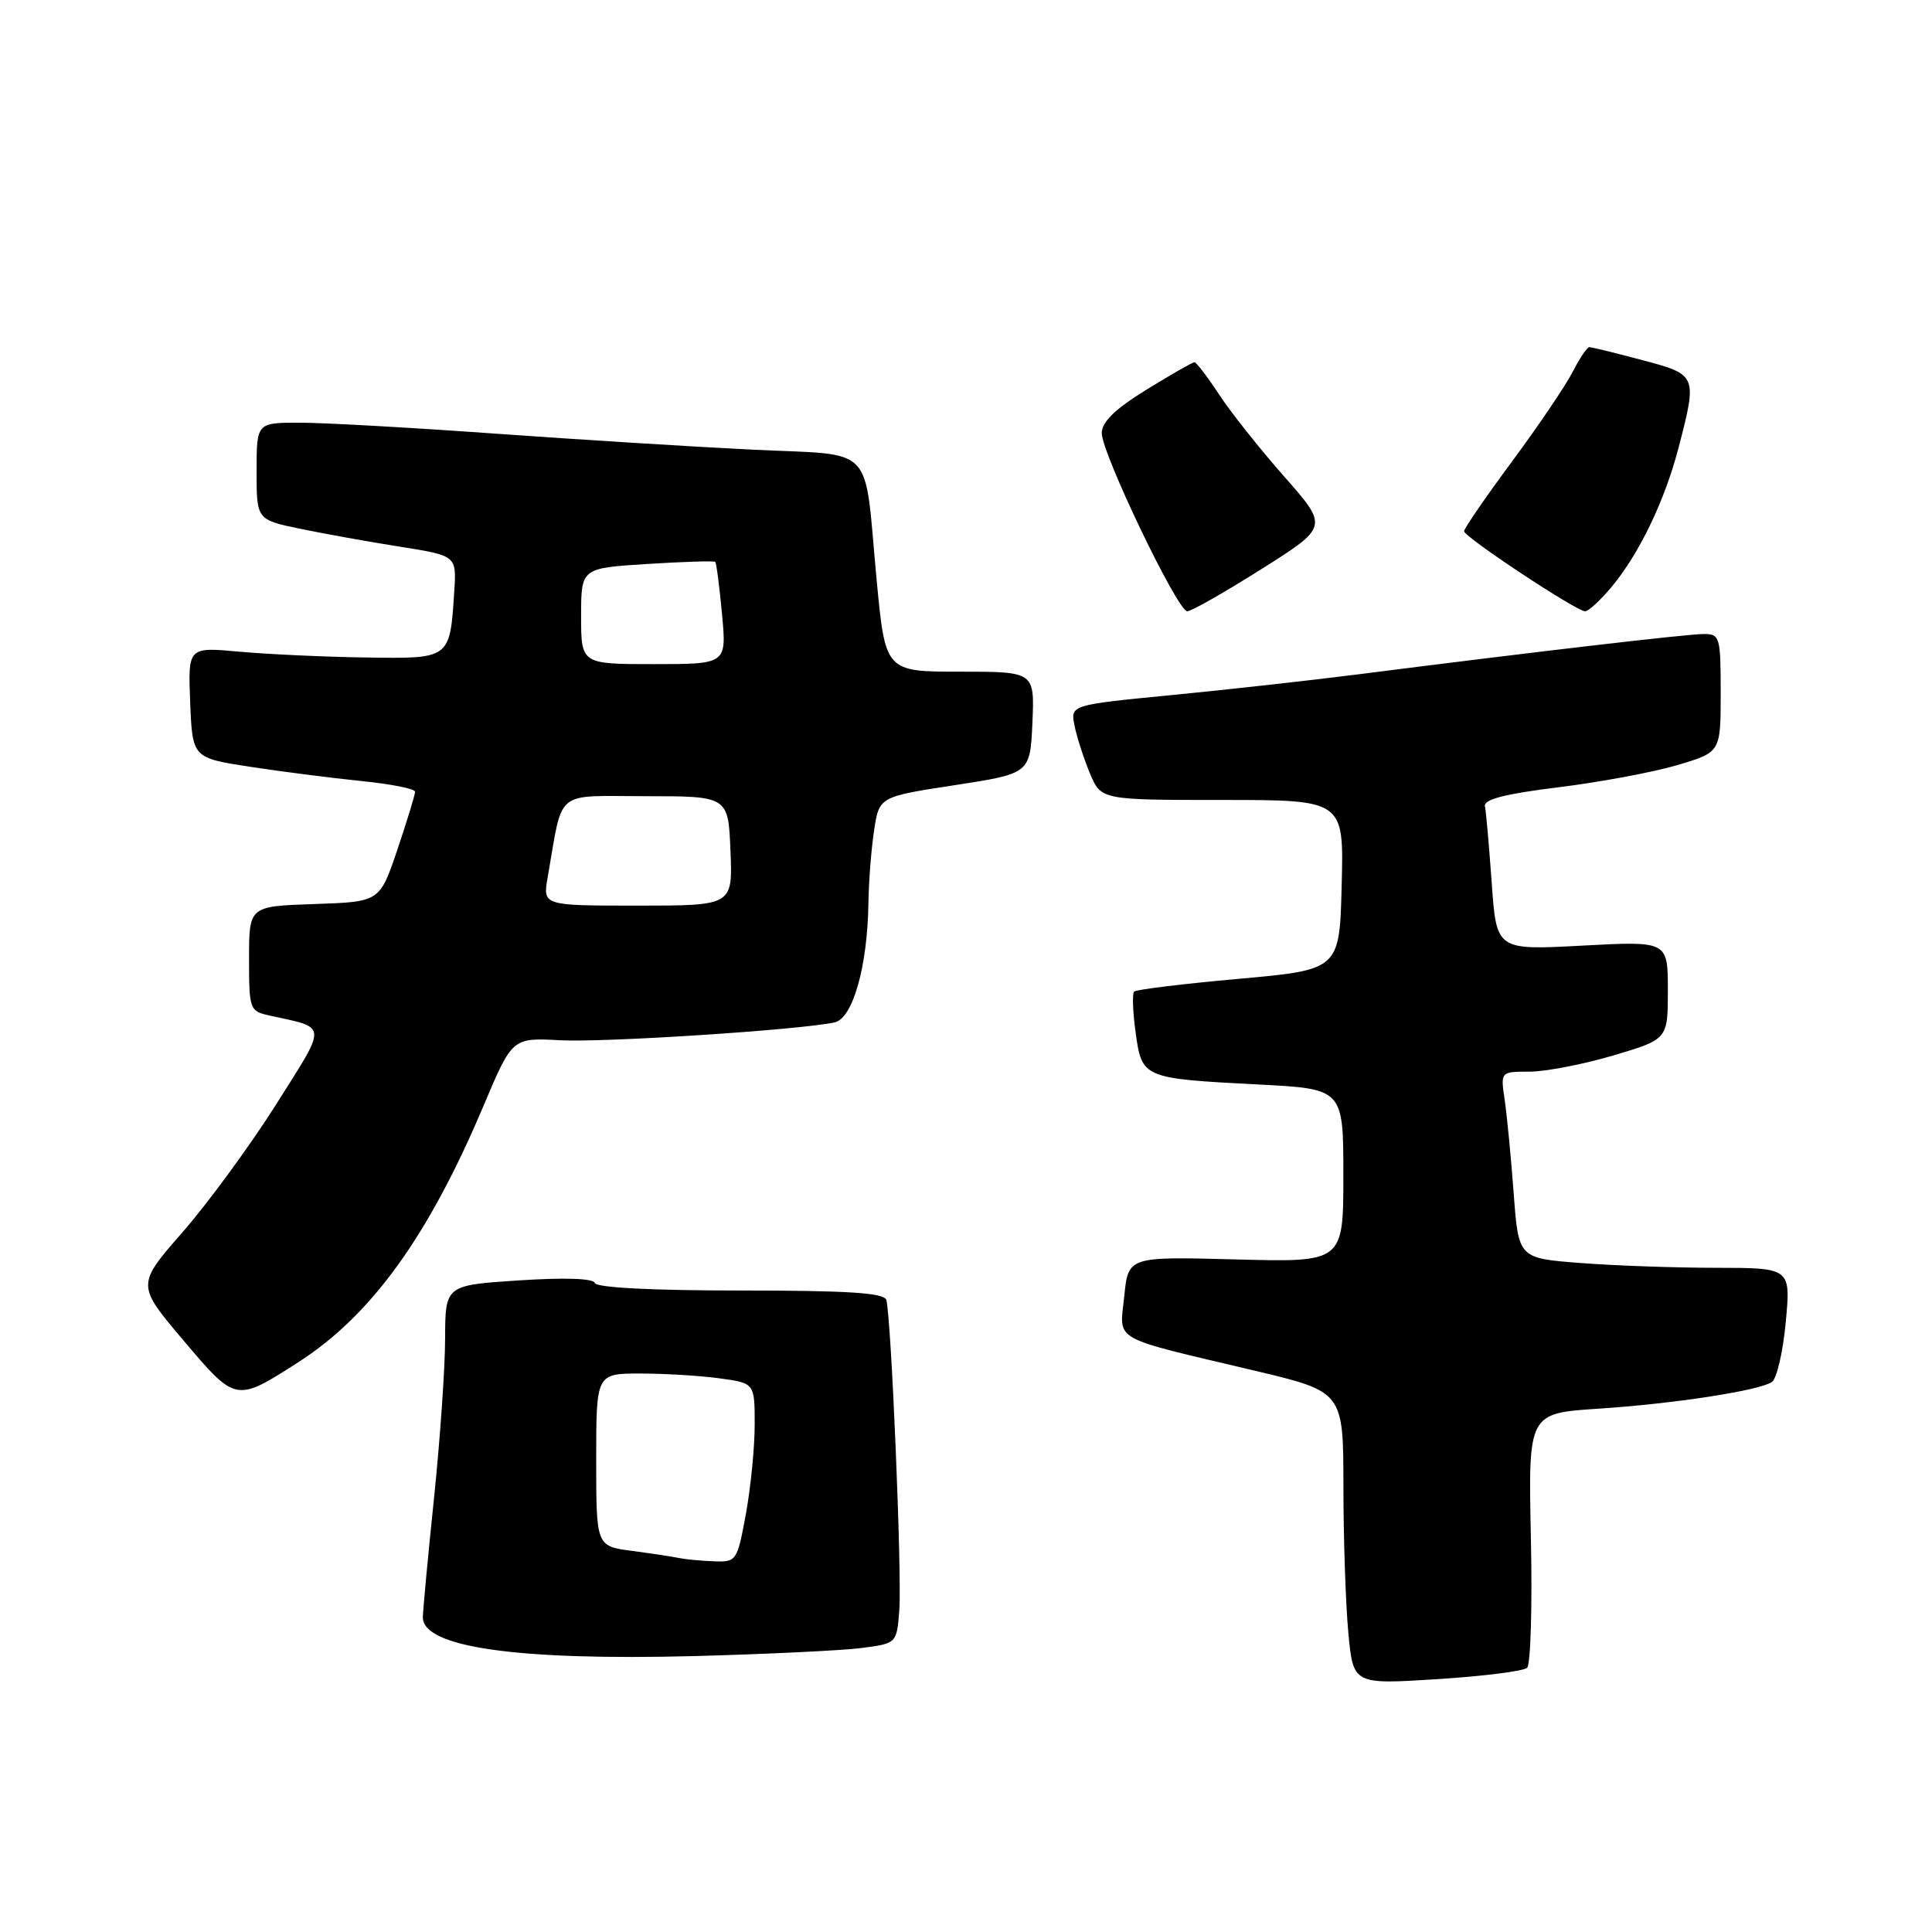 <?xml version="1.0" encoding="UTF-8" standalone="no"?>
<!DOCTYPE svg PUBLIC "-//W3C//DTD SVG 1.1//EN" "http://www.w3.org/Graphics/SVG/1.1/DTD/svg11.dtd" >
<svg xmlns="http://www.w3.org/2000/svg" xmlns:xlink="http://www.w3.org/1999/xlink" version="1.1" viewBox="0 0 256 256">
 <g >
 <path fill="currentColor"
d=" M 202.35 220.99 C 202.82 220.55 203.05 212.78 202.85 203.73 C 202.50 187.27 202.50 187.27 211.77 186.66 C 221.80 186.00 232.89 184.30 234.77 183.14 C 235.42 182.74 236.25 179.17 236.62 175.21 C 237.29 168.00 237.29 168.00 227.39 167.99 C 221.95 167.99 213.84 167.70 209.36 167.35 C 201.21 166.72 201.21 166.72 200.57 158.11 C 200.22 153.37 199.68 147.81 199.38 145.75 C 198.82 142.00 198.82 142.00 202.66 142.00 C 204.77 142.00 209.76 141.04 213.75 139.86 C 221.00 137.71 221.00 137.71 221.00 131.20 C 221.00 124.69 221.00 124.69 209.65 125.30 C 198.29 125.91 198.29 125.91 197.66 117.00 C 197.31 112.09 196.91 107.51 196.76 106.82 C 196.58 105.92 199.44 105.19 206.50 104.32 C 212.00 103.64 219.09 102.32 222.25 101.38 C 228.00 99.68 228.00 99.68 228.00 91.84 C 228.00 84.37 227.89 84.00 225.75 84.01 C 223.56 84.01 203.17 86.39 180.00 89.35 C 173.68 90.15 162.50 91.40 155.17 92.11 C 141.83 93.41 141.83 93.41 142.38 96.15 C 142.68 97.66 143.60 100.49 144.41 102.45 C 145.90 106.00 145.90 106.00 161.98 106.00 C 178.07 106.00 178.07 106.00 177.78 117.25 C 177.50 128.50 177.50 128.50 164.13 129.70 C 156.78 130.36 150.54 131.12 150.28 131.39 C 150.01 131.65 150.10 134.11 150.48 136.84 C 151.31 142.86 151.42 142.91 166.75 143.70 C 178.00 144.28 178.00 144.28 178.00 155.77 C 178.00 167.26 178.00 167.26 163.75 166.88 C 149.50 166.50 149.50 166.50 148.97 171.75 C 148.36 177.86 146.90 177.03 166.25 181.62 C 178.00 184.41 178.00 184.41 178.01 196.96 C 178.01 203.86 178.31 212.58 178.66 216.35 C 179.31 223.20 179.31 223.20 190.40 222.50 C 196.51 222.11 201.88 221.44 202.35 220.99 Z  M 114.16 218.37 C 118.82 217.76 118.82 217.76 119.16 213.40 C 119.53 208.82 118.09 174.40 117.44 172.25 C 117.16 171.31 112.41 171.00 98.11 171.00 C 86.49 171.00 79.04 170.62 78.83 170.01 C 78.62 169.39 74.88 169.26 68.75 169.66 C 59.00 170.30 59.00 170.30 58.98 177.40 C 58.97 181.31 58.31 190.80 57.51 198.50 C 56.71 206.20 56.05 213.30 56.03 214.27 C 55.96 218.26 68.45 220.05 92.00 219.44 C 101.62 219.18 111.60 218.70 114.16 218.37 Z  M 39.50 180.52 C 49.20 174.30 56.77 163.82 64.08 146.50 C 67.88 137.50 67.88 137.50 74.23 137.84 C 80.07 138.15 105.74 136.49 110.57 135.48 C 112.99 134.98 114.95 128.09 115.07 119.67 C 115.11 116.83 115.45 112.49 115.82 110.04 C 116.50 105.57 116.50 105.57 126.50 104.04 C 136.50 102.50 136.50 102.50 136.80 95.75 C 137.09 89.00 137.09 89.00 127.20 89.00 C 117.31 89.00 117.31 89.00 116.15 76.75 C 114.44 58.52 116.23 60.39 99.67 59.58 C 91.88 59.20 76.50 58.24 65.50 57.45 C 54.50 56.66 42.91 56.01 39.75 56.01 C 34.00 56.00 34.00 56.00 34.00 62.43 C 34.00 68.86 34.00 68.86 39.75 70.06 C 42.91 70.72 48.88 71.79 53.00 72.44 C 60.50 73.63 60.50 73.63 60.19 78.38 C 59.61 87.36 59.70 87.29 48.43 87.12 C 42.97 87.04 35.44 86.69 31.70 86.35 C 24.91 85.73 24.91 85.73 25.20 93.08 C 25.50 100.42 25.50 100.42 33.12 101.60 C 37.30 102.24 43.94 103.09 47.87 103.49 C 51.79 103.88 55.00 104.52 55.00 104.91 C 55.00 105.29 53.95 108.74 52.66 112.56 C 50.32 119.50 50.32 119.50 41.66 119.79 C 33.00 120.08 33.00 120.08 33.00 127.02 C 33.00 133.78 33.07 133.98 35.75 134.57 C 43.48 136.27 43.42 135.51 36.60 146.32 C 33.19 151.72 27.63 159.32 24.25 163.20 C 18.08 170.25 18.08 170.25 24.29 177.59 C 31.27 185.83 31.22 185.82 39.50 180.52 Z  M 167.16 75.40 C 176.03 69.80 176.03 69.80 170.17 63.15 C 166.94 59.49 163.05 54.59 161.52 52.25 C 159.99 49.91 158.52 48.00 158.27 48.00 C 158.01 48.00 155.15 49.64 151.90 51.64 C 147.73 54.22 146.00 55.90 145.99 57.39 C 145.99 60.07 156.03 81.00 157.32 81.00 C 157.85 81.00 162.28 78.48 167.16 75.40 Z  M 213.47 77.86 C 217.18 73.44 220.58 66.39 222.43 59.28 C 224.91 49.70 224.89 49.65 217.59 47.71 C 214.06 46.77 210.92 46.00 210.61 46.00 C 210.30 46.00 209.31 47.46 208.40 49.25 C 207.49 51.04 203.88 56.38 200.38 61.11 C 196.87 65.85 194.00 70.02 194.00 70.39 C 194.00 71.15 208.88 81.00 210.04 81.00 C 210.47 81.00 212.01 79.59 213.47 77.86 Z  M 90.00 206.45 C 89.17 206.27 86.36 205.85 83.75 205.50 C 79.00 204.88 79.00 204.88 79.00 193.44 C 79.00 182.00 79.00 182.00 84.86 182.00 C 88.08 182.00 92.81 182.29 95.36 182.64 C 100.00 183.27 100.00 183.27 100.00 188.77 C 100.00 191.79 99.47 197.13 98.83 200.63 C 97.68 206.86 97.59 207.00 94.58 206.88 C 92.88 206.82 90.83 206.62 90.00 206.45 Z  M 72.57 116.25 C 74.65 104.38 73.30 105.50 85.54 105.50 C 96.50 105.50 96.50 105.50 96.79 112.75 C 97.09 120.00 97.09 120.00 84.50 120.00 C 71.91 120.00 71.91 120.00 72.57 116.25 Z  M 77.00 81.64 C 77.00 75.28 77.00 75.28 85.75 74.73 C 90.56 74.43 94.62 74.30 94.77 74.45 C 94.93 74.60 95.33 77.70 95.67 81.36 C 96.29 88.00 96.29 88.00 86.64 88.00 C 77.00 88.00 77.00 88.00 77.00 81.64 Z "/>
</g>
</svg>